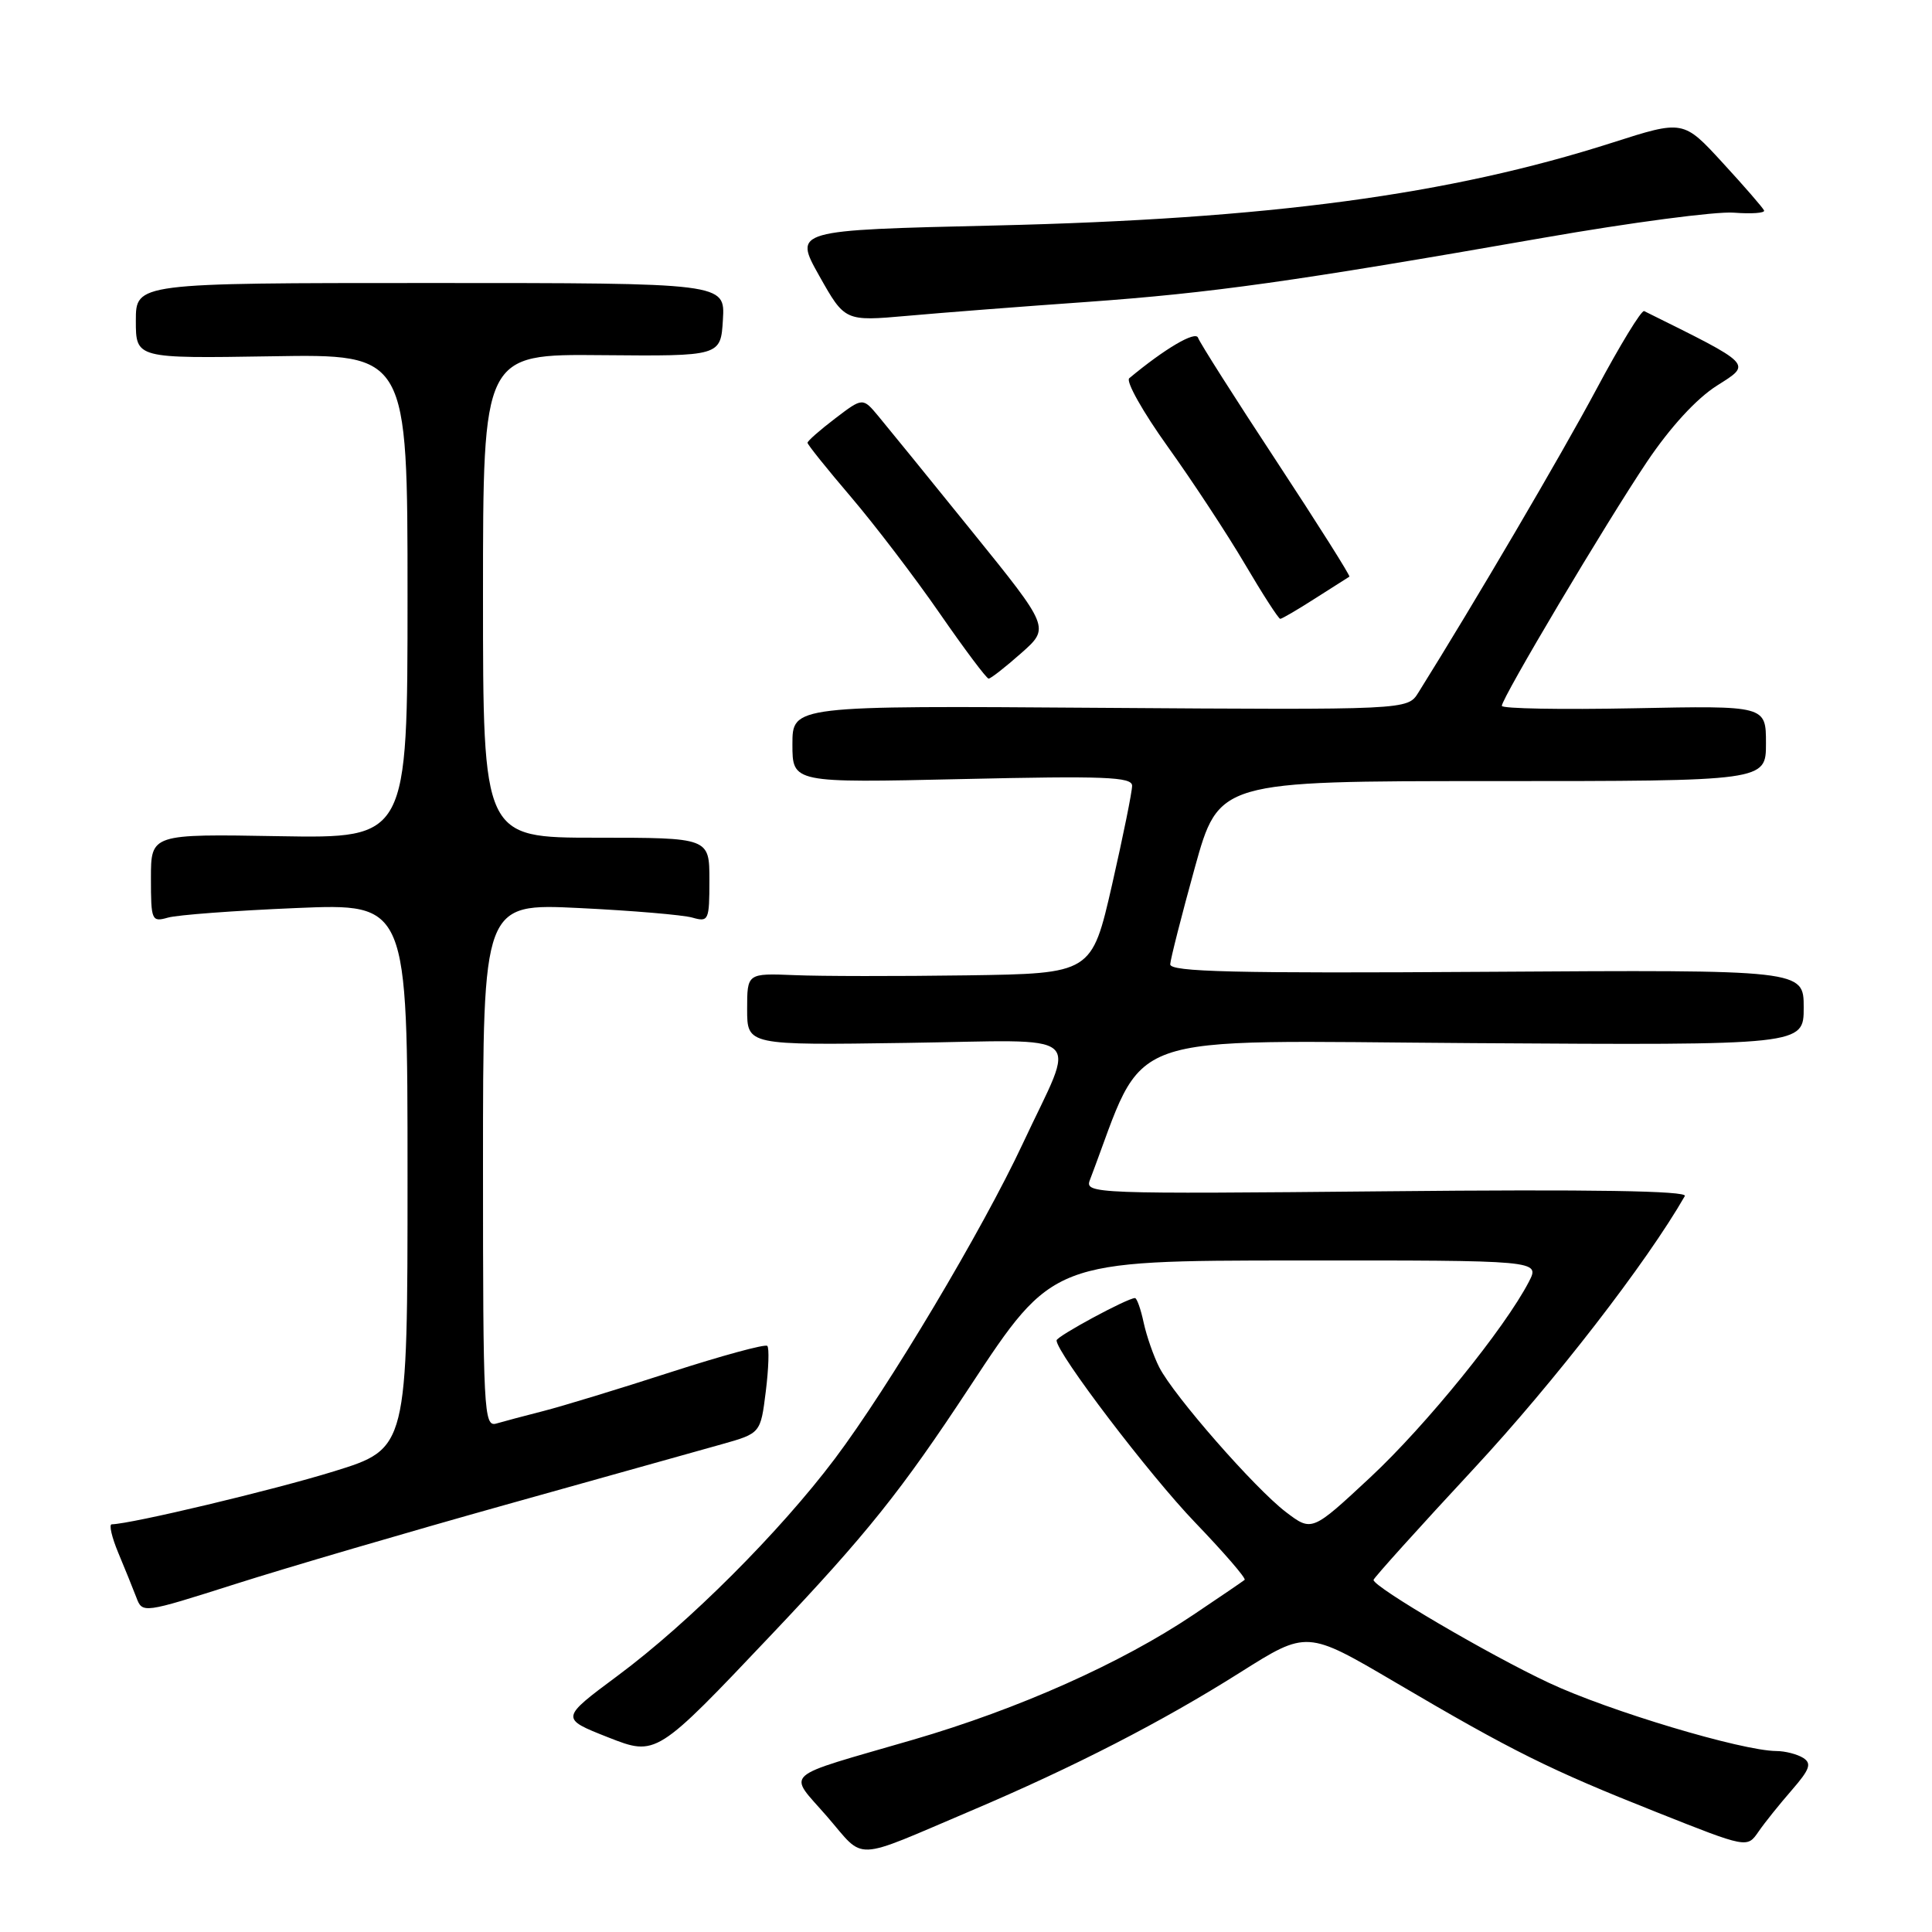 <?xml version="1.0" encoding="UTF-8" standalone="no"?>
<!DOCTYPE svg PUBLIC "-//W3C//DTD SVG 1.1//EN" "http://www.w3.org/Graphics/SVG/1.1/DTD/svg11.dtd" >
<svg xmlns="http://www.w3.org/2000/svg" xmlns:xlink="http://www.w3.org/1999/xlink" version="1.1" viewBox="0 0 256 256">
 <g >
 <path fill="currentColor"
d=" M 128.68 239.93 C 142.33 234.13 153.97 228.15 164.34 221.60 C 173.17 216.03 173.17 216.03 184.84 222.89 C 200.44 232.07 205.36 234.51 219.50 240.12 C 231.50 244.89 231.50 244.89 233.00 242.72 C 233.82 241.52 235.82 239.04 237.43 237.19 C 239.81 234.45 240.09 233.67 238.93 232.93 C 238.14 232.44 236.54 232.02 235.36 232.02 C 230.78 231.98 213.17 226.71 205.25 222.99 C 197.32 219.28 182.00 210.29 182.00 209.35 C 182.00 209.11 188.01 202.44 195.35 194.54 C 205.95 183.12 218.19 167.31 223.25 158.48 C 223.65 157.79 210.85 157.58 183.77 157.85 C 144.97 158.22 143.72 158.18 144.41 156.37 C 152.10 136.21 147.31 137.92 195.25 138.22 C 239.00 138.50 239.00 138.50 239.00 133.50 C 239.00 128.50 239.00 128.50 197.00 128.77 C 163.52 128.99 155.01 128.78 155.06 127.77 C 155.10 127.07 156.56 121.33 158.31 115.00 C 161.50 103.50 161.50 103.50 197.75 103.50 C 234.00 103.50 234.00 103.50 234.00 98.50 C 234.00 93.50 234.00 93.50 216.50 93.85 C 206.88 94.04 199.00 93.90 199.00 93.53 C 199.00 92.49 212.80 69.28 218.24 61.18 C 221.33 56.59 224.78 52.83 227.50 51.10 C 232.14 48.16 232.42 48.44 217.86 41.22 C 217.51 41.05 214.66 45.72 211.52 51.60 C 206.87 60.30 195.41 79.82 187.93 91.79 C 186.50 94.07 186.50 94.07 145.75 93.79 C 105.00 93.50 105.00 93.50 105.00 98.62 C 105.00 103.74 105.00 103.74 127.50 103.23 C 146.32 102.80 150.00 102.94 150.01 104.11 C 150.02 104.87 148.82 110.79 147.35 117.25 C 144.66 129.00 144.66 129.00 128.08 129.24 C 118.96 129.37 108.69 129.36 105.25 129.21 C 99.00 128.96 99.00 128.96 99.00 133.73 C 99.00 138.50 99.00 138.50 120.08 138.19 C 144.51 137.84 142.66 136.25 135.54 151.50 C 130.19 162.95 117.74 183.83 110.62 193.29 C 103.31 203.00 91.26 215.05 81.86 222.03 C 74.23 227.70 74.23 227.70 80.59 230.21 C 86.96 232.71 86.96 232.71 102.23 216.59 C 114.87 203.25 119.40 197.59 128.50 183.76 C 139.50 167.04 139.50 167.04 171.78 167.02 C 204.05 167.00 204.05 167.00 202.59 169.83 C 199.41 175.97 188.96 188.87 181.59 195.74 C 173.83 202.97 173.83 202.97 170.37 200.34 C 166.24 197.18 155.54 184.95 153.61 181.18 C 152.86 179.71 151.93 177.04 151.54 175.25 C 151.16 173.46 150.64 172.00 150.39 172.00 C 149.39 172.00 140.00 177.07 140.00 177.61 C 140.00 179.27 152.30 195.44 158.37 201.75 C 162.20 205.74 165.15 209.15 164.92 209.34 C 164.69 209.53 161.63 211.62 158.12 213.97 C 148.55 220.39 134.97 226.45 121.00 230.52 C 103.18 235.71 104.36 234.66 109.60 240.71 C 114.72 246.62 112.74 246.70 128.68 239.93 Z  M 67.00 199.39 C 79.93 195.77 92.81 192.16 95.64 191.37 C 100.78 189.92 100.78 189.92 101.47 184.38 C 101.85 181.33 101.94 178.61 101.67 178.34 C 101.40 178.06 95.62 179.64 88.84 181.83 C 82.05 184.03 74.47 186.34 72.00 186.97 C 69.53 187.60 66.71 188.35 65.75 188.63 C 64.11 189.10 64.00 187.01 64.00 154.42 C 64.00 119.70 64.00 119.70 76.75 120.32 C 83.76 120.66 90.51 121.23 91.75 121.59 C 93.89 122.20 94.00 121.97 94.00 116.62 C 94.00 111.00 94.00 111.00 79.00 111.00 C 64.00 111.00 64.00 111.00 64.00 78.96 C 64.00 46.91 64.00 46.91 79.75 47.06 C 95.50 47.20 95.50 47.20 95.79 42.35 C 96.08 37.50 96.08 37.50 57.04 37.50 C 18.00 37.50 18.00 37.50 18.00 42.50 C 18.00 47.50 18.00 47.50 36.00 47.21 C 54.00 46.91 54.00 46.91 54.00 79.00 C 54.00 111.09 54.00 111.09 37.00 110.80 C 20.00 110.50 20.00 110.50 20.00 116.37 C 20.00 121.98 20.10 122.20 22.25 121.59 C 23.49 121.23 31.14 120.66 39.25 120.32 C 54.00 119.70 54.00 119.70 54.00 155.82 C 54.00 191.94 54.00 191.94 44.25 194.96 C 36.20 197.45 17.45 201.92 14.80 201.98 C 14.42 201.99 14.81 203.69 15.67 205.75 C 16.53 207.81 17.61 210.47 18.06 211.65 C 18.87 213.80 18.89 213.80 31.19 209.89 C 37.96 207.73 54.07 203.01 67.00 199.39 Z  M 135.31 86.55 C 139.12 83.18 139.12 83.18 128.81 70.43 C 123.14 63.41 117.56 56.55 116.41 55.17 C 114.32 52.66 114.32 52.66 110.66 55.45 C 108.65 56.98 107.00 58.43 107.00 58.67 C 107.00 58.91 109.59 62.14 112.75 65.84 C 115.91 69.55 121.20 76.48 124.50 81.25 C 127.80 86.02 130.72 89.92 131.00 89.92 C 131.28 89.92 133.22 88.40 135.31 86.55 Z  M 174.27 79.29 C 176.60 77.80 178.63 76.51 178.80 76.41 C 178.96 76.32 174.60 69.42 169.12 61.08 C 163.63 52.74 158.97 45.40 158.75 44.76 C 158.43 43.79 154.32 46.21 149.63 50.12 C 149.15 50.52 151.44 54.59 154.72 59.17 C 158.00 63.75 162.61 70.76 164.96 74.75 C 167.31 78.74 169.41 82.00 169.64 82.00 C 169.86 82.00 171.95 80.78 174.27 79.29 Z  M 144.00 40.01 C 160.55 38.82 171.23 37.33 204.50 31.51 C 216.05 29.49 227.41 27.99 229.75 28.18 C 232.09 28.36 233.89 28.23 233.75 27.89 C 233.61 27.55 231.15 24.71 228.27 21.58 C 223.05 15.89 223.05 15.89 213.65 18.90 C 192.04 25.82 168.13 29.03 131.83 29.88 C 105.16 30.50 105.16 30.50 108.55 36.54 C 111.95 42.58 111.95 42.58 120.22 41.85 C 124.78 41.44 135.47 40.61 144.00 40.01 Z "/>
</g>
</svg>